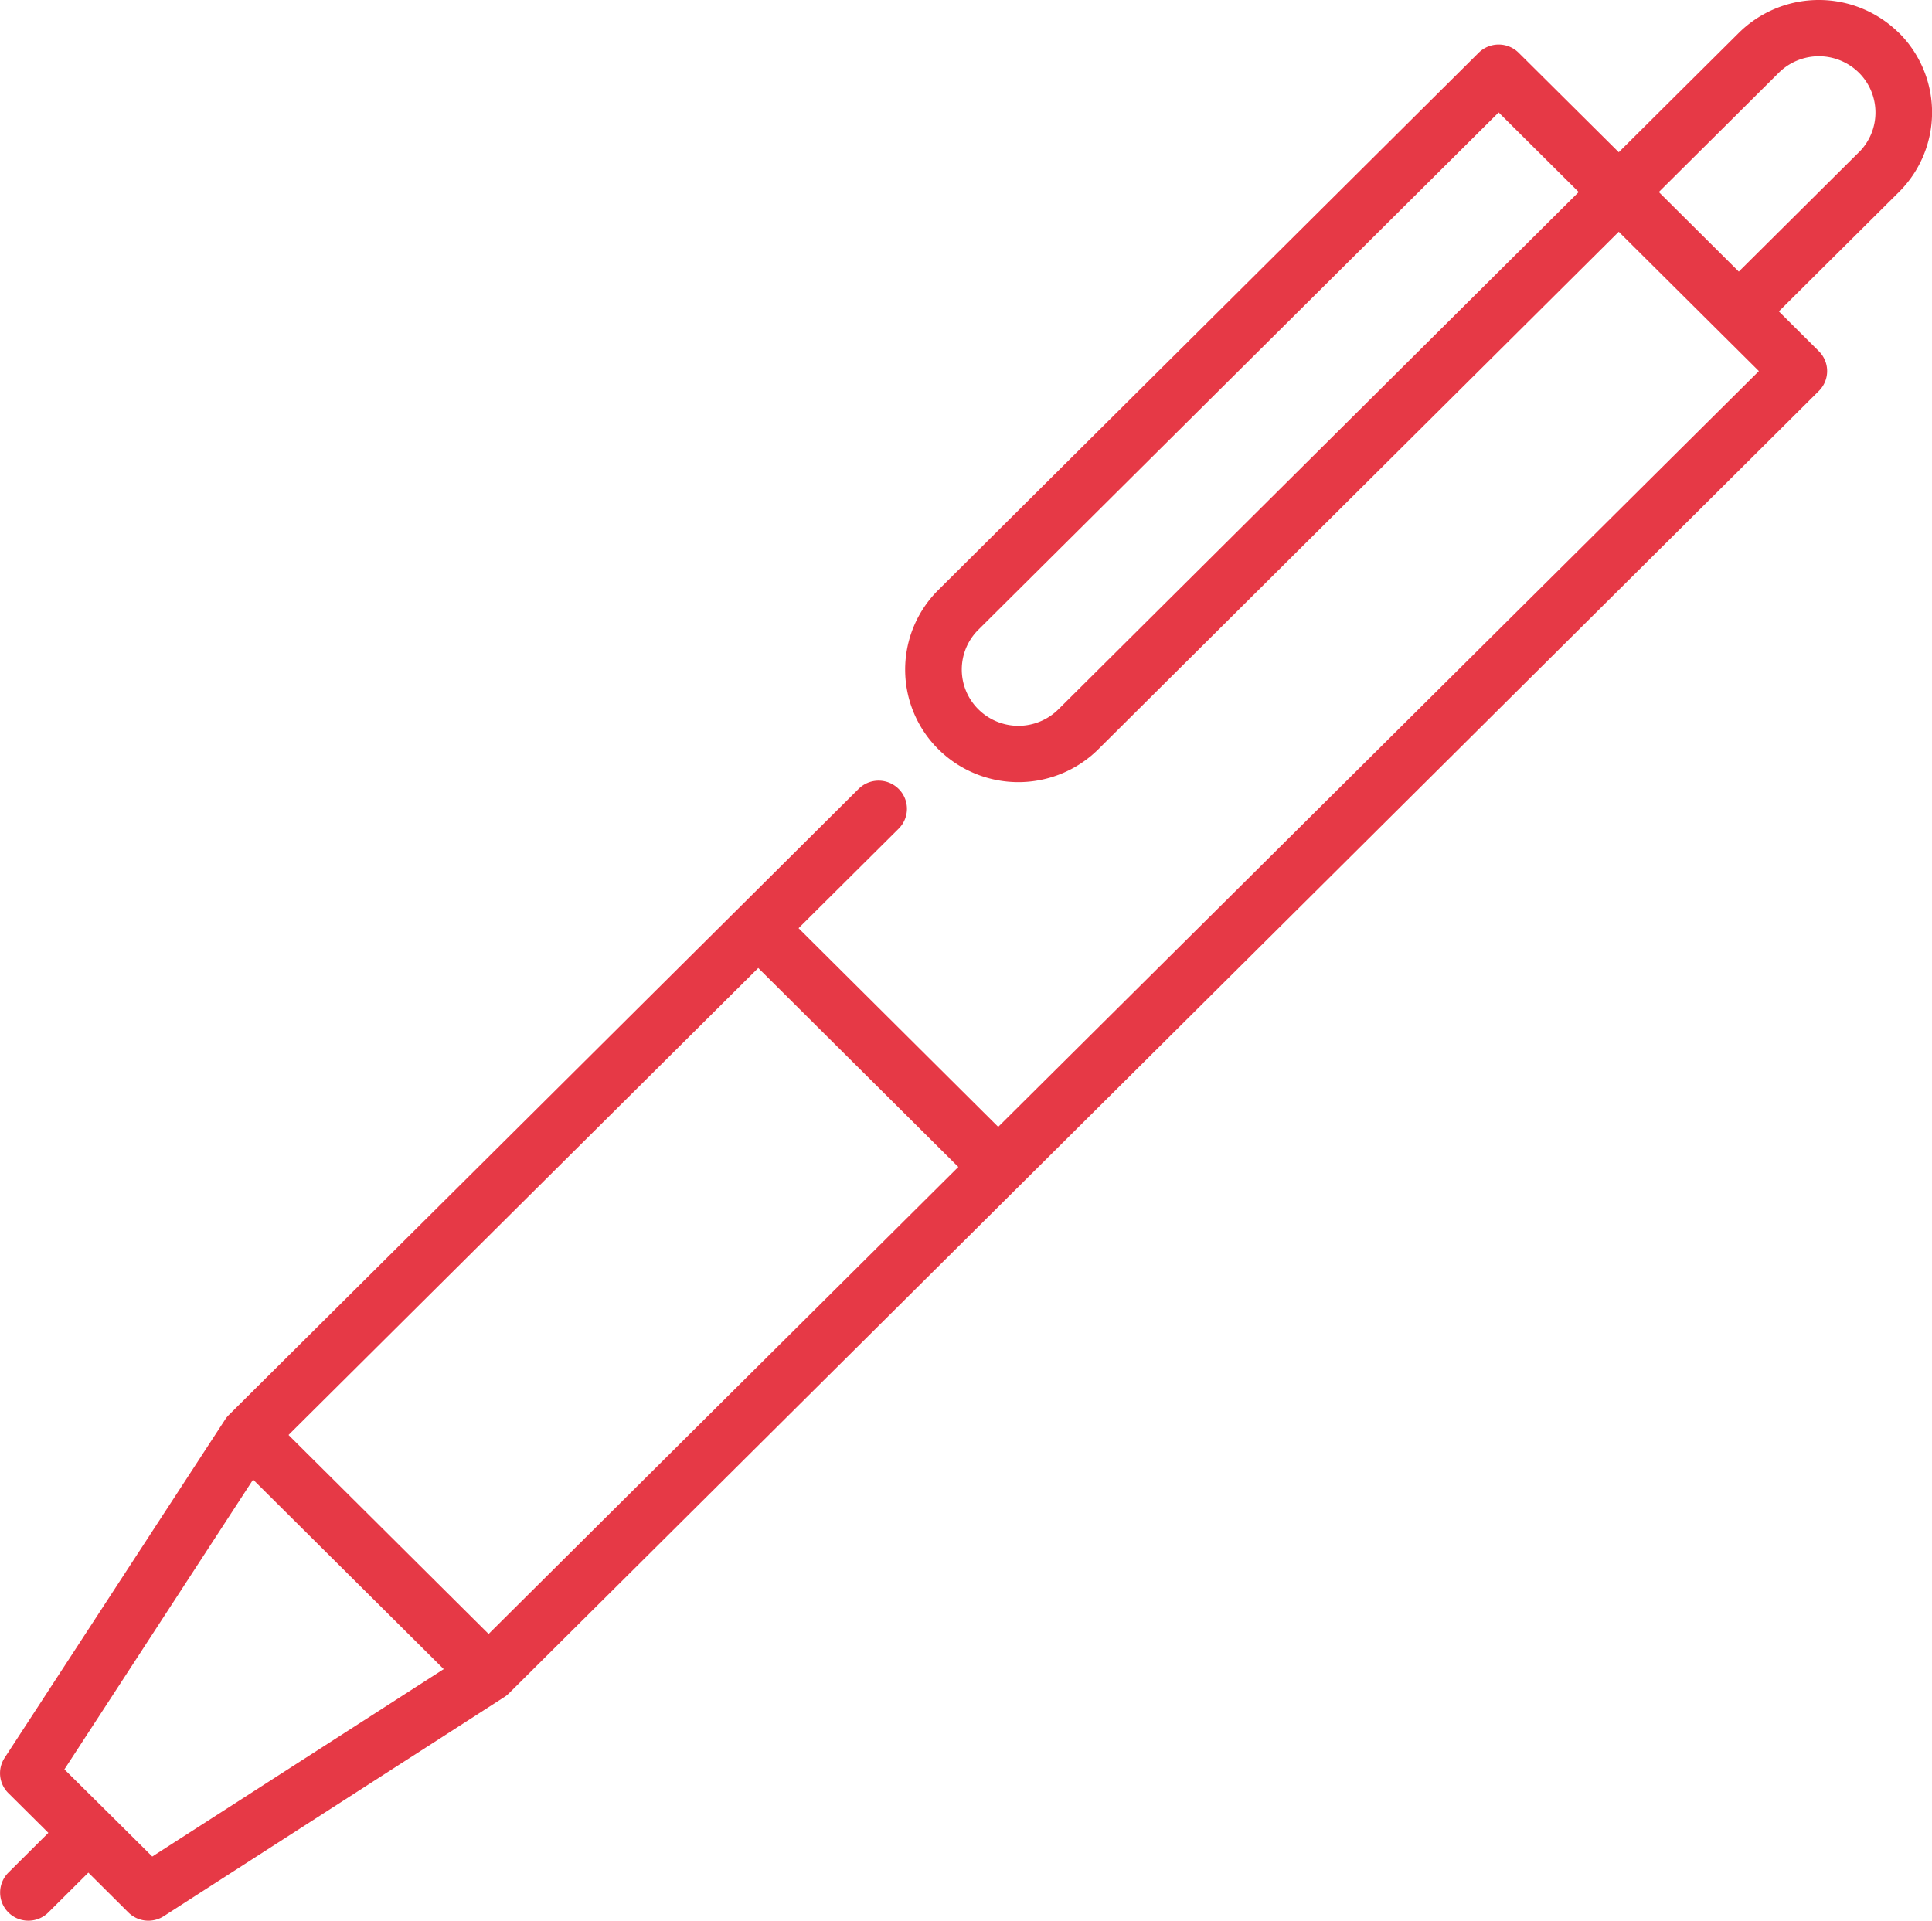<svg xmlns="http://www.w3.org/2000/svg" width="30" height="29.828" viewBox="0 0 30 29.828">
  <path id="pen" d="M29.486.512A1.767,1.767,0,0,0,27,.512L25.136,2.365,23.582.821a.441.441,0,0,0-.622,0l-8.39,8.342a1.741,1.741,0,0,0,0,2.472,1.765,1.765,0,0,0,2.486,0L25.136,3.6,26.69,5.146l.622.618L15.5,17.5,12.4,14.415l1.554-1.545a.435.435,0,0,0,0-.618.441.441,0,0,0-.622,0l-1.864,1.854-7.916,7.87a.439.439,0,0,0-.058.072L.071,27.3a.435.435,0,0,0,.058.546l.622.618-.621.618a.437.437,0,0,0,.311.746A.439.439,0,0,0,.751,29.7l.621-.618.621.618a.441.441,0,0,0,.55.058l5.283-3.4A.441.441,0,0,0,7.9,26.3L28.243,6.073a.435.435,0,0,0,0-.618l-.621-.618,1.865-1.854a1.743,1.743,0,0,0,0-2.472ZM14.881,18.123,7.587,25.375,4.48,22.285l7.294-7.252ZM2.364,28.832l-.681-.677L1,27.478l2.93-4.5,2.96,2.943ZM16.435,11.016a.882.882,0,0,1-1.243,0,.87.87,0,0,1,0-1.236l8.079-8.033,1.243,1.236Zm12.43-8.651L27,4.219,25.758,2.983,27.622,1.13a.884.884,0,0,1,1.243,0,.871.871,0,0,1,0,1.236Z" transform="translate(0 -0.001)" fill="#e63946"/>
</svg>
